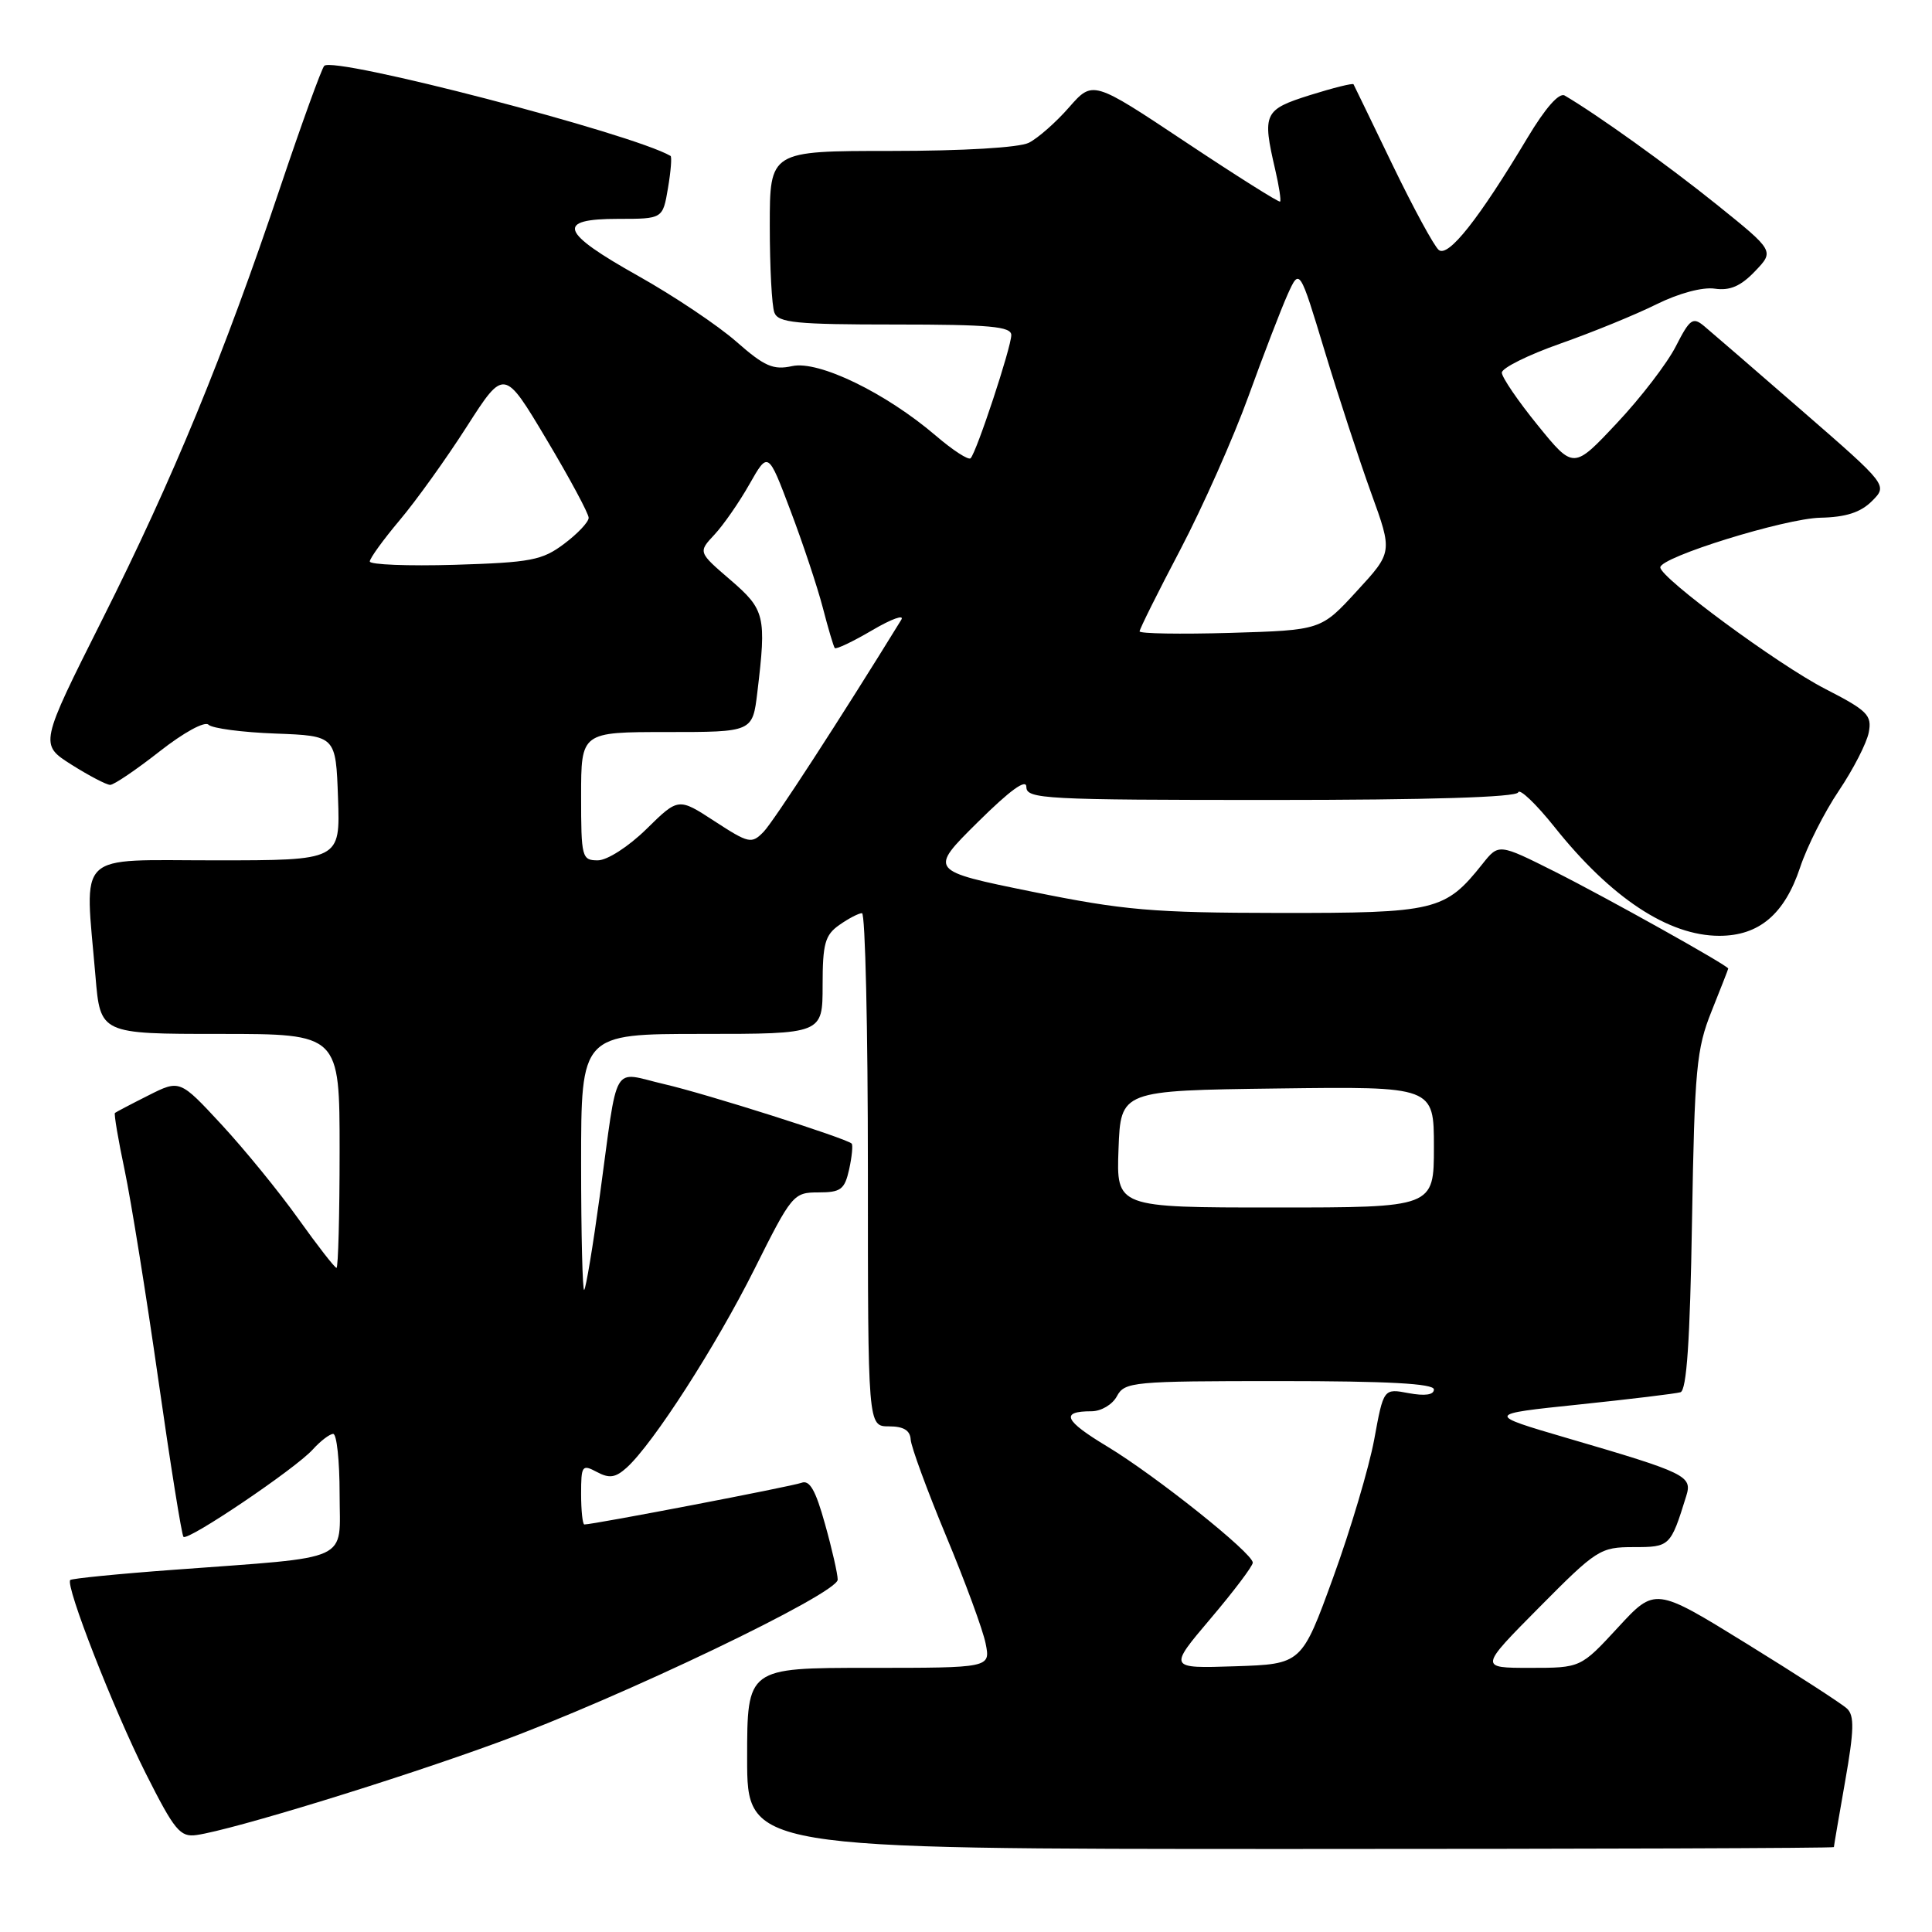 <?xml version="1.0" encoding="UTF-8" standalone="no"?>
<!DOCTYPE svg PUBLIC "-//W3C//DTD SVG 1.1//EN" "http://www.w3.org/Graphics/SVG/1.1/DTD/svg11.dtd" >
<svg xmlns="http://www.w3.org/2000/svg" xmlns:xlink="http://www.w3.org/1999/xlink" version="1.1" viewBox="0 0 256 256">
 <g >
 <path fill="currentColor"
d=" M 243.00 244.75 C 243.00 244.61 243.67 240.69 244.49 236.03 C 245.68 229.29 245.73 227.32 244.74 226.40 C 244.06 225.76 238.06 221.88 231.40 217.77 C 219.31 210.31 219.31 210.31 214.38 215.66 C 209.45 221.00 209.45 221.00 202.73 221.00 C 196.01 221.00 196.01 221.00 203.94 213.00 C 211.56 205.31 212.04 205.00 216.46 205.00 C 221.27 205.00 221.36 204.92 223.43 198.25 C 224.27 195.57 223.51 195.19 207.68 190.56 C 196.87 187.39 196.87 187.39 209.18 186.11 C 215.96 185.40 222.02 184.67 222.67 184.48 C 223.49 184.23 223.94 177.66 224.20 161.81 C 224.54 141.62 224.79 138.98 226.79 134.00 C 228.00 130.97 229.00 128.43 229.00 128.34 C 229.00 127.95 212.87 118.94 206.05 115.51 C 198.59 111.77 198.59 111.77 196.44 114.47 C 191.48 120.70 190.27 120.99 169.50 120.97 C 152.71 120.95 148.91 120.62 136.79 118.16 C 123.07 115.37 123.07 115.37 129.54 108.96 C 133.84 104.70 136.00 103.13 136.00 104.28 C 136.00 105.87 138.42 106.00 168.42 106.00 C 189.34 106.00 200.95 105.64 201.17 104.99 C 201.35 104.44 203.52 106.50 205.98 109.58 C 213.47 118.98 221.08 124.00 227.82 124.00 C 233.08 124.00 236.46 121.14 238.52 114.95 C 239.43 112.19 241.75 107.60 243.66 104.77 C 245.57 101.93 247.35 98.46 247.62 97.05 C 248.06 94.76 247.46 94.16 241.81 91.26 C 235.57 88.05 220.00 76.57 220.00 75.18 C 220.00 73.82 236.50 68.70 241.22 68.60 C 244.58 68.53 246.54 67.90 248.04 66.40 C 250.14 64.30 250.14 64.30 238.82 54.46 C 232.60 49.05 226.74 43.99 225.82 43.22 C 224.31 41.96 223.92 42.24 222.05 45.90 C 220.91 48.14 217.39 52.73 214.23 56.08 C 208.50 62.19 208.50 62.19 203.75 56.34 C 201.14 53.13 199.01 50.00 199.00 49.38 C 199.00 48.76 202.49 47.03 206.75 45.53 C 211.01 44.03 216.74 41.69 219.49 40.32 C 222.44 38.86 225.60 38.01 227.22 38.25 C 229.22 38.54 230.66 37.92 232.54 35.95 C 235.12 33.26 235.12 33.26 227.48 27.11 C 220.98 21.88 211.61 15.17 207.33 12.66 C 206.59 12.23 204.76 14.32 202.41 18.24 C 195.96 29.02 191.90 34.16 190.64 33.12 C 190.01 32.59 187.26 27.52 184.51 21.83 C 181.77 16.15 179.45 11.35 179.35 11.17 C 179.25 10.99 176.66 11.64 173.59 12.60 C 167.47 14.53 167.24 15.02 168.97 22.47 C 169.48 24.66 169.77 26.56 169.62 26.71 C 169.48 26.86 163.83 23.30 157.08 18.81 C 144.80 10.64 144.80 10.64 141.65 14.23 C 139.92 16.21 137.52 18.32 136.32 18.92 C 135.02 19.56 127.61 20.00 118.07 20.00 C 102.00 20.00 102.00 20.00 102.00 29.92 C 102.00 35.37 102.27 40.55 102.61 41.42 C 103.12 42.77 105.49 43.00 118.61 43.00 C 131.16 43.00 134.00 43.26 134.00 44.40 C 134.00 46.00 129.40 59.93 128.61 60.72 C 128.33 61.01 126.25 59.66 124.00 57.73 C 117.36 52.05 108.47 47.74 104.97 48.51 C 102.46 49.06 101.30 48.55 97.58 45.28 C 95.15 43.14 89.30 39.22 84.58 36.57 C 74.21 30.76 73.59 29.00 81.91 29.00 C 87.82 29.00 87.82 29.00 88.51 24.93 C 88.89 22.70 89.04 20.77 88.85 20.66 C 83.80 17.71 44.14 7.39 42.96 8.73 C 42.59 9.15 39.98 16.36 37.16 24.74 C 29.65 47.10 22.93 63.42 13.56 82.07 C 5.24 98.64 5.24 98.64 9.47 101.32 C 11.80 102.79 14.11 104.00 14.60 104.00 C 15.10 104.00 18.03 102.01 21.13 99.58 C 24.34 97.06 27.13 95.53 27.63 96.03 C 28.11 96.51 32.11 97.04 36.50 97.20 C 44.50 97.50 44.50 97.50 44.79 105.75 C 45.08 114.00 45.08 114.00 28.54 114.00 C 9.76 114.00 11.23 112.58 12.65 129.35 C 13.29 137.00 13.29 137.00 29.15 137.00 C 45.00 137.00 45.00 137.00 45.00 152.50 C 45.00 161.03 44.81 168.00 44.59 168.00 C 44.36 168.00 42.09 165.08 39.54 161.51 C 37.00 157.94 32.42 152.33 29.37 149.03 C 23.83 143.05 23.83 143.05 19.66 145.15 C 17.37 146.30 15.38 147.35 15.23 147.47 C 15.09 147.60 15.66 151.02 16.52 155.07 C 17.37 159.13 19.38 171.62 20.98 182.83 C 22.58 194.05 24.08 203.41 24.31 203.64 C 24.90 204.23 39.13 194.62 41.43 192.08 C 42.46 190.94 43.69 190.00 44.15 190.00 C 44.62 190.00 45.00 193.57 45.00 197.94 C 45.00 207.12 46.98 206.22 23.09 208.00 C 15.71 208.54 9.51 209.16 9.31 209.36 C 8.62 210.05 15.04 226.49 19.32 235.00 C 23.13 242.56 23.87 243.46 26.05 243.15 C 30.87 242.46 52.64 235.77 65.95 230.89 C 82.35 224.89 111.00 211.16 111.00 209.31 C 111.00 208.57 110.25 205.26 109.32 201.95 C 108.08 197.47 107.28 196.06 106.20 196.48 C 104.96 196.95 78.67 202.00 77.43 202.00 C 77.20 202.00 77.00 200.18 77.00 197.96 C 77.00 194.19 77.13 194.00 79.08 195.04 C 80.74 195.93 81.55 195.81 83.04 194.47 C 86.55 191.29 94.86 178.37 99.96 168.18 C 104.91 158.27 105.14 158.00 108.44 158.00 C 111.42 158.00 111.92 157.62 112.52 154.93 C 112.89 153.24 113.03 151.71 112.85 151.53 C 112.07 150.81 93.59 144.94 88.00 143.65 C 80.95 142.02 81.96 140.26 79.47 158.50 C 78.57 165.10 77.64 170.69 77.41 170.92 C 77.19 171.15 77.00 163.61 77.00 154.17 C 77.00 137.00 77.00 137.00 93.00 137.00 C 109.00 137.00 109.00 137.00 109.00 130.56 C 109.00 125.03 109.32 123.89 111.22 122.56 C 112.44 121.70 113.79 121.00 114.22 121.00 C 114.65 121.00 115.00 136.30 115.00 155.00 C 115.00 189.00 115.00 189.00 117.79 189.00 C 119.73 189.00 120.60 189.53 120.67 190.75 C 120.73 191.71 122.84 197.46 125.36 203.52 C 127.89 209.58 130.25 216.00 130.60 217.77 C 131.25 221.00 131.25 221.00 115.12 221.00 C 99.00 221.00 99.00 221.00 99.00 233.00 C 99.00 245.00 99.00 245.00 171.00 245.00 C 210.60 245.00 243.00 244.89 243.00 244.75 Z  M 160.40 214.48 C 163.48 210.85 166.00 207.51 166.00 207.06 C 166.00 205.80 153.13 195.54 146.72 191.67 C 141.00 188.23 140.45 187.00 144.63 187.00 C 145.91 187.00 147.41 186.11 148.00 185.00 C 149.02 183.10 150.09 183.00 169.54 183.00 C 183.88 183.00 190.00 183.33 190.00 184.11 C 190.00 184.83 188.82 185.00 186.66 184.60 C 183.33 183.97 183.33 183.97 182.09 190.74 C 181.40 194.46 178.96 202.68 176.66 209.00 C 172.48 220.50 172.48 220.50 163.64 220.79 C 154.81 221.08 154.81 221.08 160.40 214.48 Z  M 148.21 152.25 C 148.50 144.50 148.50 144.50 169.25 144.23 C 190.00 143.96 190.00 143.96 190.00 151.98 C 190.00 160.00 190.00 160.00 168.96 160.00 C 147.92 160.00 147.92 160.00 148.21 152.25 Z  M 77.00 105.50 C 77.00 97.00 77.00 97.00 88.36 97.00 C 99.72 97.00 99.72 97.00 100.35 91.75 C 101.57 81.61 101.37 80.79 96.77 76.83 C 92.50 73.16 92.50 73.16 94.68 70.83 C 95.87 69.55 97.96 66.54 99.31 64.15 C 101.78 59.80 101.78 59.80 104.74 67.65 C 106.38 71.97 108.30 77.75 109.02 80.50 C 109.73 83.25 110.45 85.67 110.61 85.87 C 110.78 86.08 113.02 85.01 115.59 83.50 C 118.16 81.99 119.89 81.38 119.42 82.13 C 111.41 95.14 102.49 108.88 101.18 110.22 C 99.59 111.85 99.23 111.77 94.69 108.82 C 89.89 105.69 89.89 105.69 85.66 109.85 C 83.27 112.19 80.46 114.00 79.21 114.00 C 77.10 114.00 77.00 113.61 77.00 105.50 Z  M 151.00 83.66 C 151.00 83.36 153.43 78.47 156.41 72.81 C 159.38 67.14 163.44 58.00 165.43 52.50 C 167.42 47.00 169.76 40.93 170.62 39.01 C 172.20 35.52 172.20 35.52 175.53 46.52 C 177.36 52.56 180.13 61.03 181.69 65.34 C 184.53 73.17 184.53 73.17 179.78 78.33 C 175.04 83.50 175.04 83.50 163.02 83.86 C 156.41 84.05 151.00 83.96 151.00 83.66 Z  M 49.00 74.40 C 49.00 73.98 50.78 71.52 52.95 68.94 C 55.13 66.36 59.13 60.78 61.85 56.53 C 66.80 48.81 66.80 48.81 72.40 58.20 C 75.48 63.36 78.00 68.05 78.00 68.61 C 78.00 69.17 76.54 70.72 74.75 72.06 C 71.84 74.25 70.33 74.53 60.25 74.84 C 54.06 75.02 49.00 74.82 49.00 74.40 Z "/>
</g>
</svg>